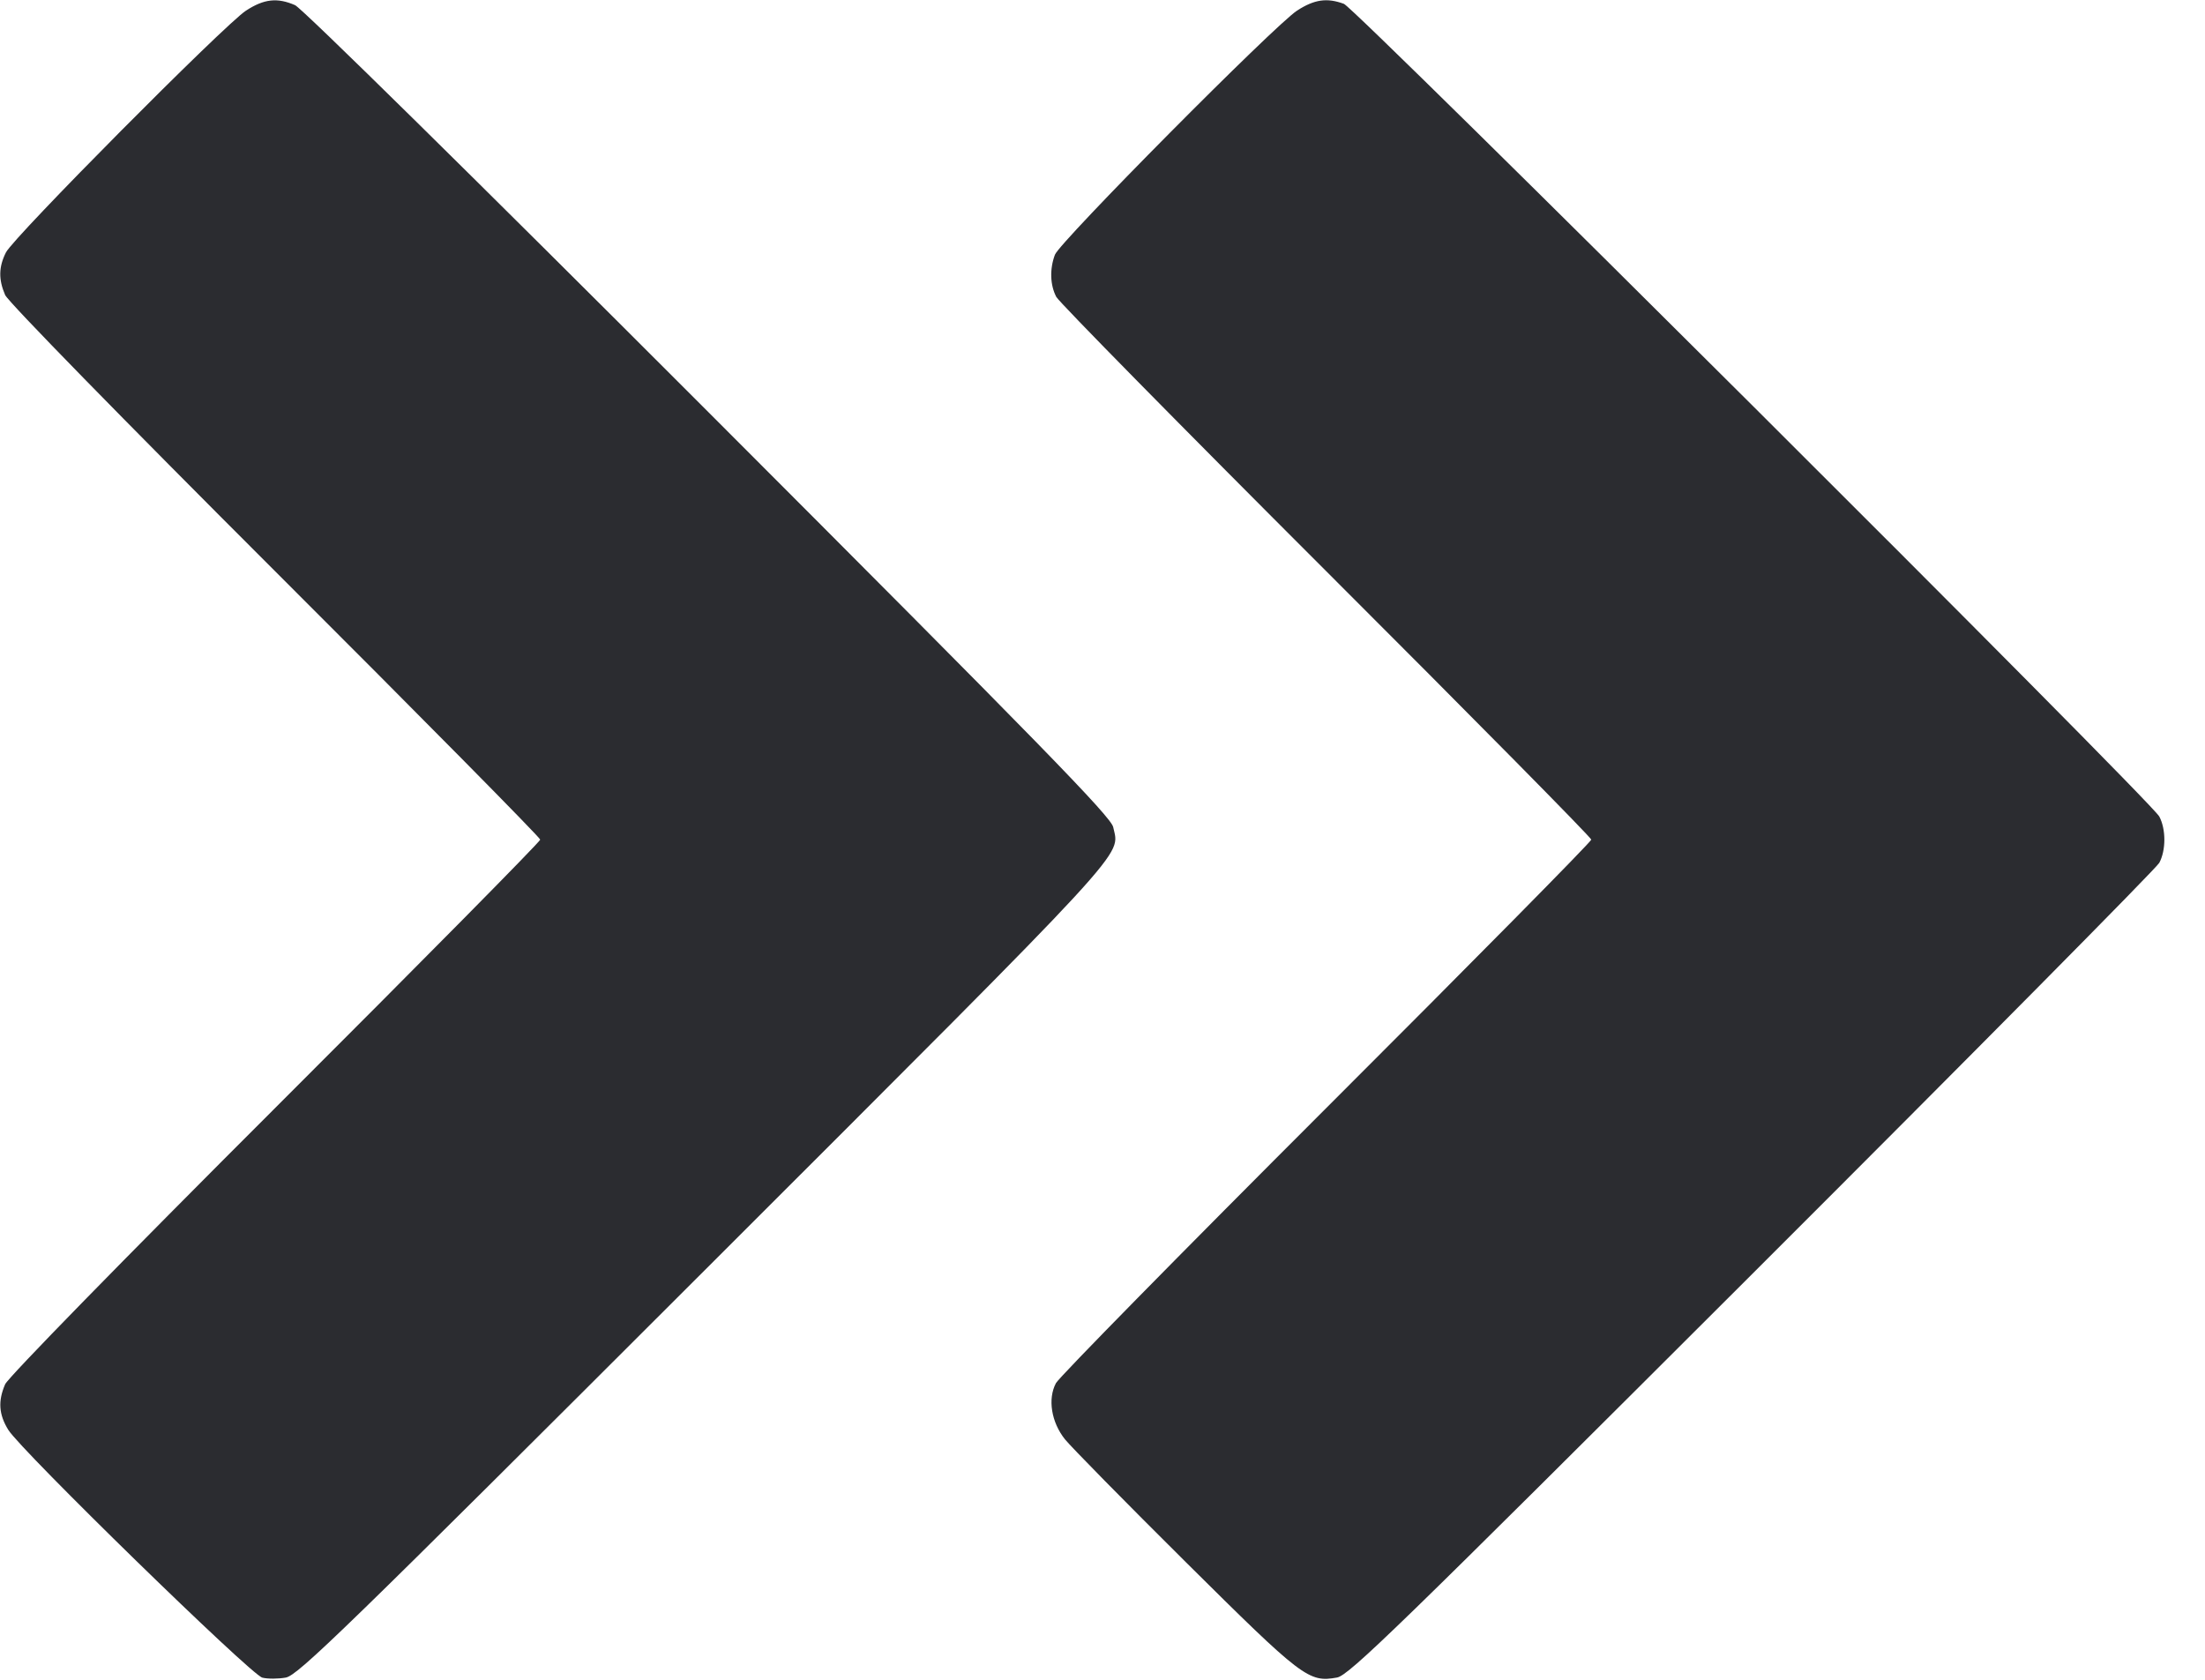 <svg width="42" height="32" viewBox="0 0 42 32" fill="none" xmlns="http://www.w3.org/2000/svg"><path d="M4.686 0.202 C 4.283 0.464,0.260 4.516,0.113 4.809 C -0.026 5.085,-0.030 5.325,0.098 5.620 C 0.155 5.750,2.330 7.975,5.243 10.885 C 8.019 13.657,10.290 15.956,10.290 15.995 C 10.290 16.034,8.019 18.333,5.243 21.105 C 2.330 24.015,0.155 26.240,0.098 26.370 C -0.041 26.690,-0.023 26.946,0.158 27.239 C 0.401 27.633,4.780 31.905,4.996 31.959 C 5.098 31.985,5.299 31.984,5.443 31.958 C 5.676 31.916,6.554 31.062,13.427 24.194 C 21.684 15.942,21.325 16.331,21.204 15.757 C 21.162 15.560,19.828 14.192,13.499 7.857 C 9.024 3.378,5.751 0.155,5.620 0.098 C 5.281 -0.049,5.031 -0.022,4.686 0.202 M24.706 0.202 C 24.281 0.478,20.187 4.606,20.094 4.852 C 19.991 5.125,20.002 5.432,20.120 5.656 C 20.176 5.760,22.491 8.113,25.265 10.885 C 28.040 13.657,30.310 15.956,30.310 15.995 C 30.310 16.034,28.040 18.333,25.265 21.105 C 22.491 23.877,20.172 26.237,20.113 26.349 C 19.953 26.650,20.025 27.093,20.285 27.419 C 20.403 27.565,21.438 28.618,22.587 29.759 C 24.810 31.966,24.926 32.055,25.467 31.957 C 25.695 31.916,26.621 31.016,33.377 24.268 C 37.586 20.064,41.074 16.540,41.130 16.436 C 41.258 16.194,41.258 15.796,41.129 15.554 C 40.972 15.258,25.821 0.156,25.598 0.073 C 25.276 -0.046,25.036 -0.012,24.706 0.202 " fill="#2B2C30" stroke="none" fill-rule="evenodd"></path></svg>